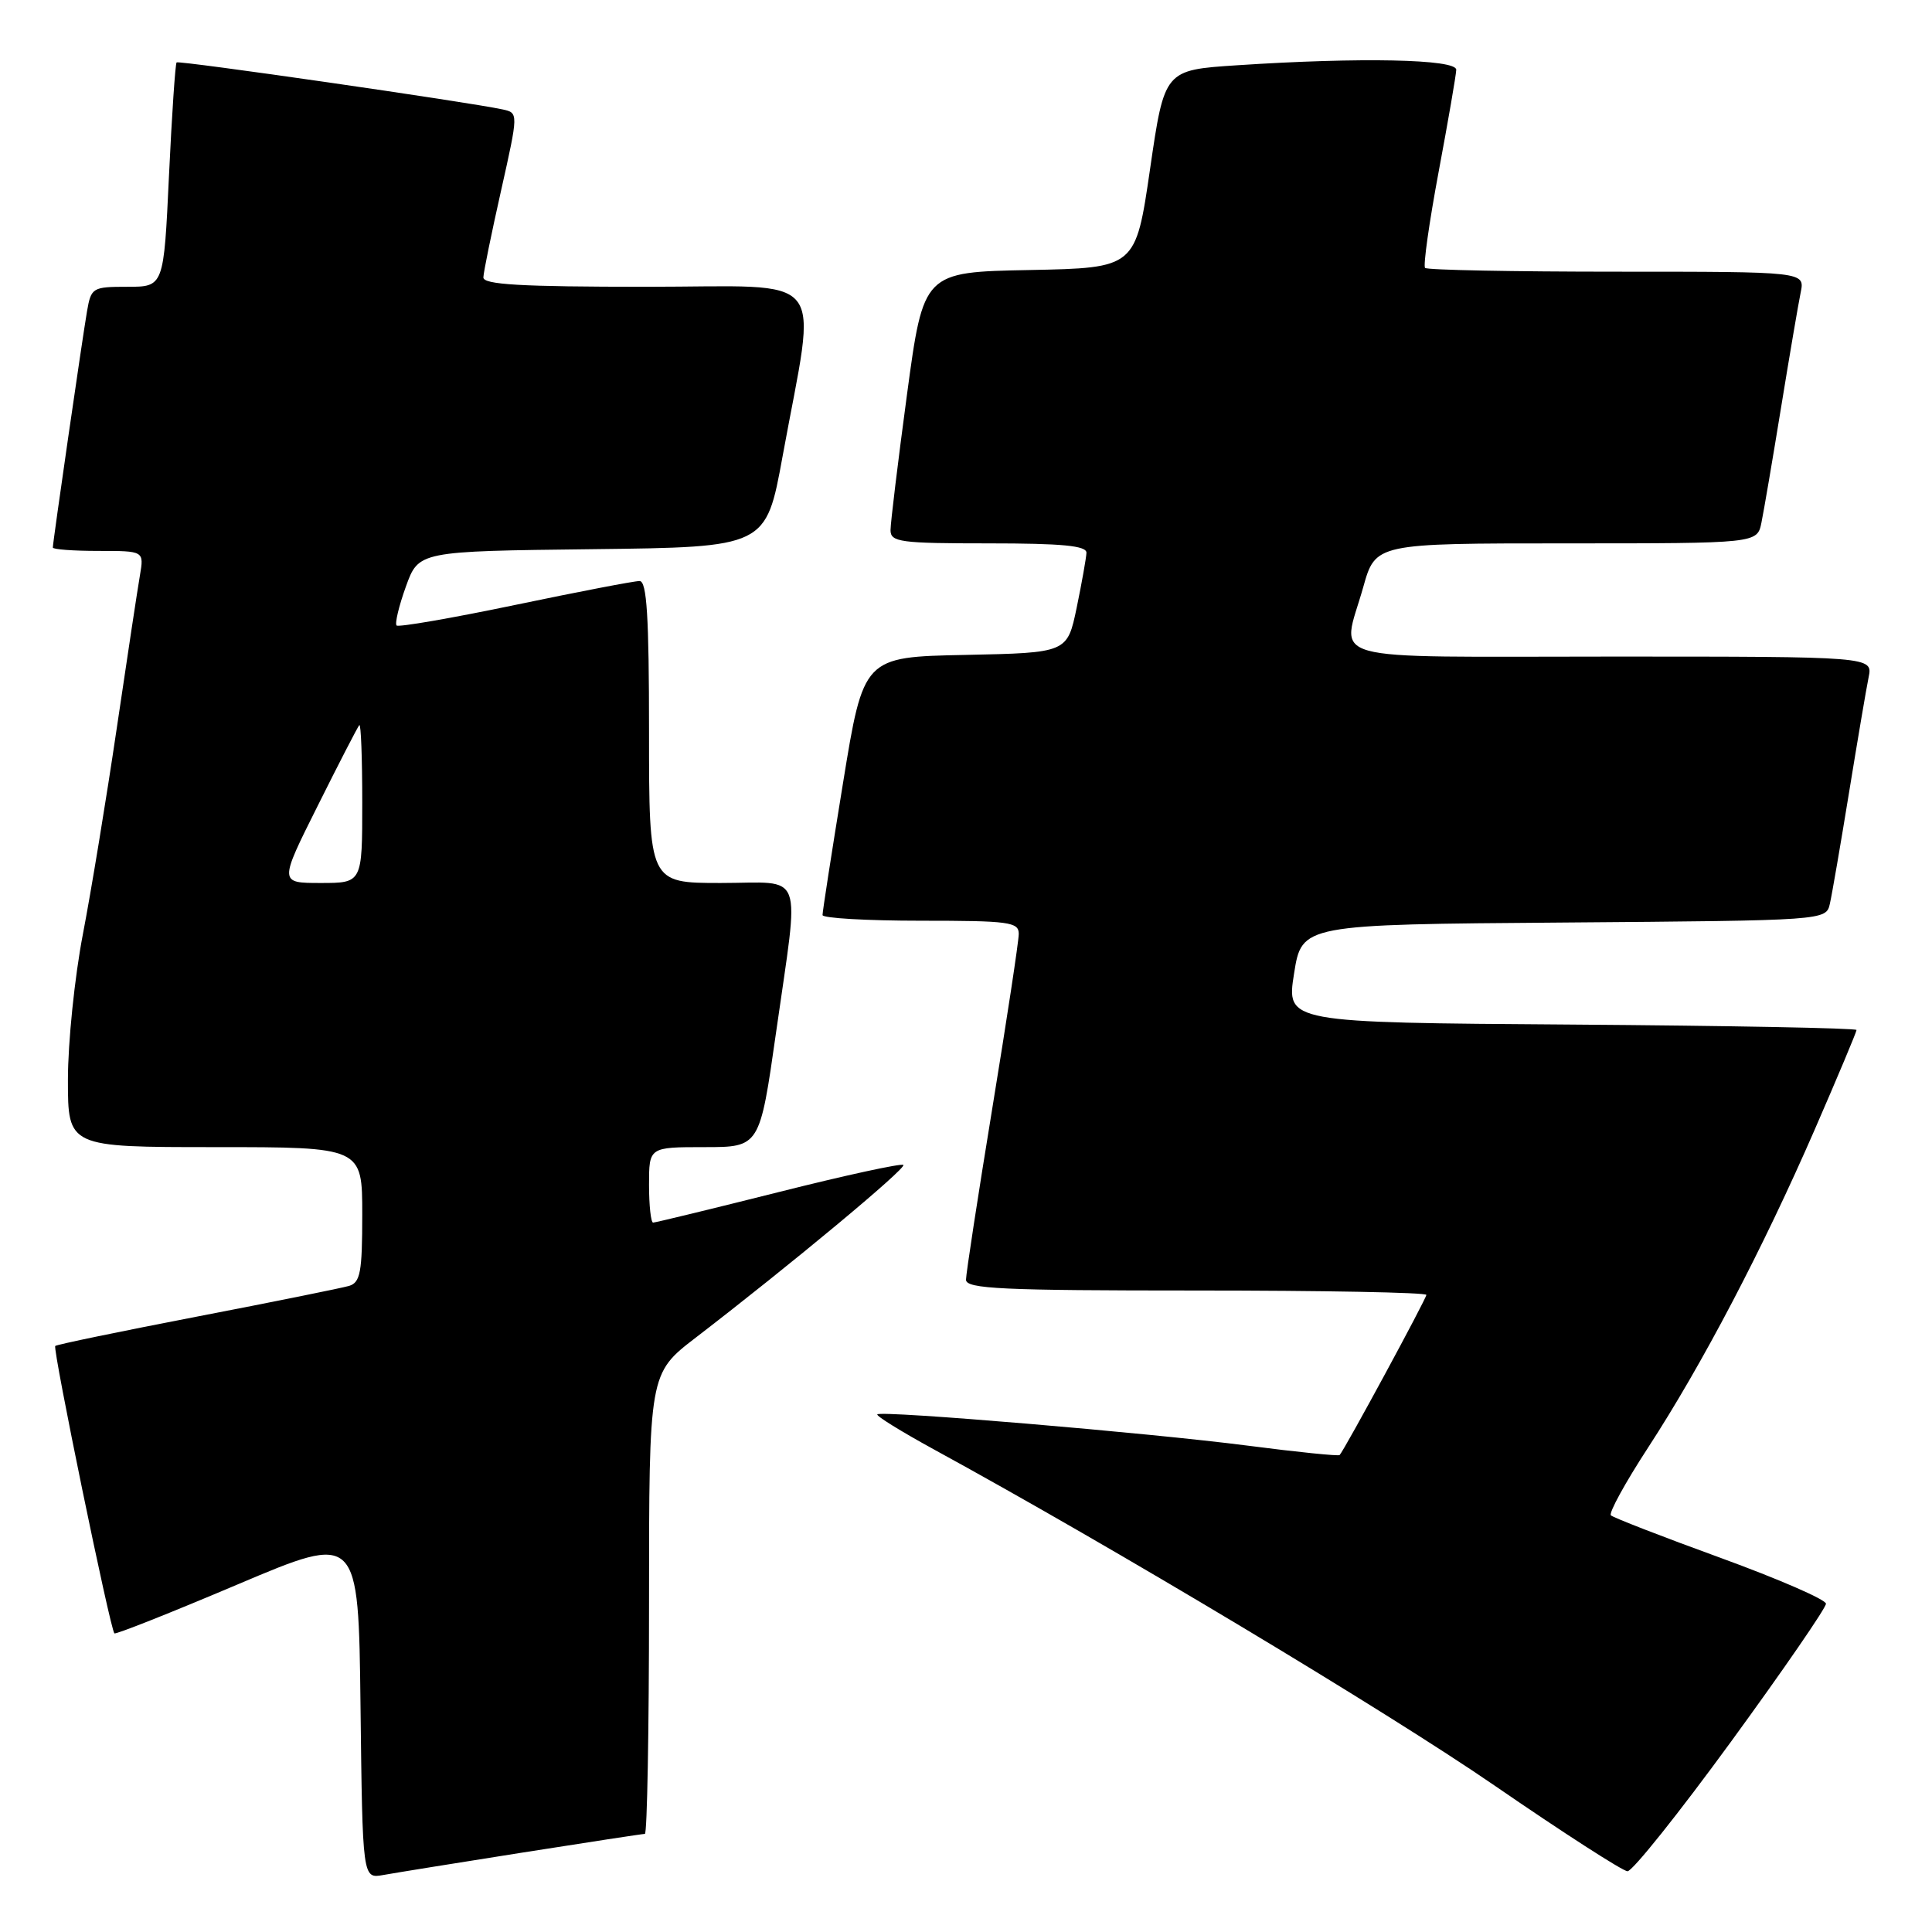 <?xml version="1.0" encoding="UTF-8" standalone="no"?>
<!DOCTYPE svg PUBLIC "-//W3C//DTD SVG 1.1//EN" "http://www.w3.org/Graphics/SVG/1.1/DTD/svg11.dtd" >
<svg xmlns="http://www.w3.org/2000/svg" xmlns:xlink="http://www.w3.org/1999/xlink" version="1.1" viewBox="0 0 256 256">
 <g >
 <path fill="currentColor"
d=" M 69.20 245.48 C 77.83 244.12 85.14 243.00 85.45 243.00 C 85.75 243.00 86.00 229.27 86.00 212.50 C 86.00 182.00 86.00 182.00 92.18 177.25 C 104.74 167.60 120.13 154.80 119.70 154.36 C 119.45 154.12 112.01 155.73 103.17 157.96 C 94.33 160.18 86.84 162.00 86.54 162.00 C 86.25 162.00 86.00 159.75 86.00 157.00 C 86.00 152.00 86.00 152.00 93.34 152.00 C 100.67 152.00 100.67 152.00 102.84 136.75 C 105.95 114.83 106.75 117.00 95.50 117.00 C 86.00 117.00 86.00 117.00 86.00 97.00 C 86.00 81.67 85.71 77.00 84.75 76.99 C 84.06 76.98 76.64 78.41 68.25 80.16 C 59.87 81.91 52.80 83.13 52.55 82.88 C 52.30 82.63 52.85 80.31 53.78 77.73 C 55.47 73.04 55.47 73.04 78.49 72.77 C 101.50 72.50 101.50 72.50 103.69 60.50 C 108.25 35.52 110.24 38.00 85.62 38.00 C 68.96 38.00 64.01 37.71 64.05 36.75 C 64.07 36.06 65.13 30.88 66.40 25.23 C 68.70 14.96 68.70 14.96 66.60 14.50 C 62.10 13.52 23.69 7.98 23.40 8.27 C 23.23 8.44 22.77 15.20 22.39 23.29 C 21.70 38.00 21.70 38.00 16.89 38.00 C 12.26 38.00 12.07 38.11 11.53 41.25 C 10.91 44.84 7.00 71.85 7.00 72.55 C 7.00 72.80 9.72 73.00 13.05 73.00 C 19.09 73.00 19.09 73.00 18.54 76.25 C 18.23 78.04 16.85 87.15 15.47 96.50 C 14.09 105.85 12.07 118.14 10.98 123.80 C 9.89 129.47 9.00 138.13 9.00 143.05 C 9.00 152.00 9.00 152.00 28.50 152.00 C 48.00 152.00 48.00 152.00 48.00 160.93 C 48.00 168.57 47.75 169.94 46.25 170.39 C 45.29 170.67 36.21 172.51 26.08 174.46 C 15.94 176.42 7.50 178.16 7.32 178.35 C 6.95 178.71 14.62 215.98 15.16 216.43 C 15.35 216.59 22.70 213.67 31.50 209.94 C 47.50 203.16 47.50 203.16 47.77 226.05 C 48.04 248.94 48.04 248.94 50.77 248.45 C 52.27 248.18 60.56 246.84 69.20 245.48 Z  M 229.39 230.75 C 236.31 221.26 241.96 213.05 241.95 212.50 C 241.94 211.95 235.65 209.22 227.97 206.42 C 220.29 203.63 213.76 201.09 213.45 200.79 C 213.15 200.48 215.35 196.46 218.35 191.86 C 225.53 180.84 233.58 165.47 240.44 149.72 C 243.50 142.69 246.00 136.73 246.00 136.48 C 246.00 136.23 229.00 135.91 208.22 135.76 C 170.44 135.50 170.44 135.50 171.47 129.00 C 172.50 122.50 172.50 122.50 207.23 122.24 C 241.97 121.97 241.97 121.97 242.47 119.74 C 242.75 118.51 243.89 111.88 245.01 105.00 C 246.13 98.12 247.29 91.26 247.60 89.75 C 248.16 87.00 248.16 87.00 213.58 87.00 C 174.33 87.00 177.78 87.96 180.63 77.82 C 182.26 72.00 182.26 72.00 207.55 72.00 C 232.84 72.00 232.84 72.00 233.40 69.25 C 233.71 67.74 234.88 60.88 236.00 54.00 C 237.12 47.12 238.29 40.26 238.60 38.75 C 239.16 36.00 239.16 36.00 214.25 36.00 C 200.54 36.00 189.11 35.78 188.83 35.50 C 188.56 35.23 189.37 29.49 190.63 22.75 C 191.89 16.01 192.94 9.94 192.96 9.25 C 193.01 7.83 180.22 7.57 163.90 8.65 C 154.30 9.28 154.30 9.28 152.39 22.39 C 150.48 35.50 150.48 35.50 136.42 35.78 C 122.37 36.05 122.37 36.05 120.18 52.28 C 118.98 61.20 118.00 69.29 118.00 70.25 C 118.00 71.83 119.29 72.00 131.00 72.00 C 140.76 72.00 143.99 72.31 143.96 73.25 C 143.93 73.94 143.35 77.20 142.67 80.50 C 141.42 86.50 141.42 86.50 127.92 86.78 C 114.42 87.05 114.42 87.05 111.70 103.78 C 110.20 112.97 108.98 120.84 108.99 121.25 C 108.99 121.66 114.85 122.00 122.00 122.00 C 133.72 122.00 135.00 122.17 134.99 123.75 C 134.99 124.71 133.41 135.10 131.49 146.82 C 129.57 158.55 128.00 168.79 128.00 169.57 C 128.00 170.78 132.77 171.00 158.50 171.00 C 175.28 171.00 189.00 171.26 189.00 171.58 C 189.00 172.08 178.20 192.03 177.51 192.80 C 177.36 192.96 171.90 192.41 165.37 191.56 C 152.15 189.85 116.80 186.87 116.25 187.41 C 116.06 187.61 119.41 189.68 123.70 192.03 C 147.48 205.02 183.59 226.67 198.00 236.57 C 207.07 242.81 215.02 247.93 215.65 247.95 C 216.29 247.98 222.47 240.24 229.39 230.75 Z  M 42.11 106.75 C 44.92 101.11 47.40 96.31 47.61 96.08 C 47.83 95.85 48.00 100.47 48.00 106.33 C 48.00 117.00 48.00 117.00 42.49 117.00 C 36.98 117.00 36.98 117.00 42.11 106.75 Z "/>
</g>
</svg>
